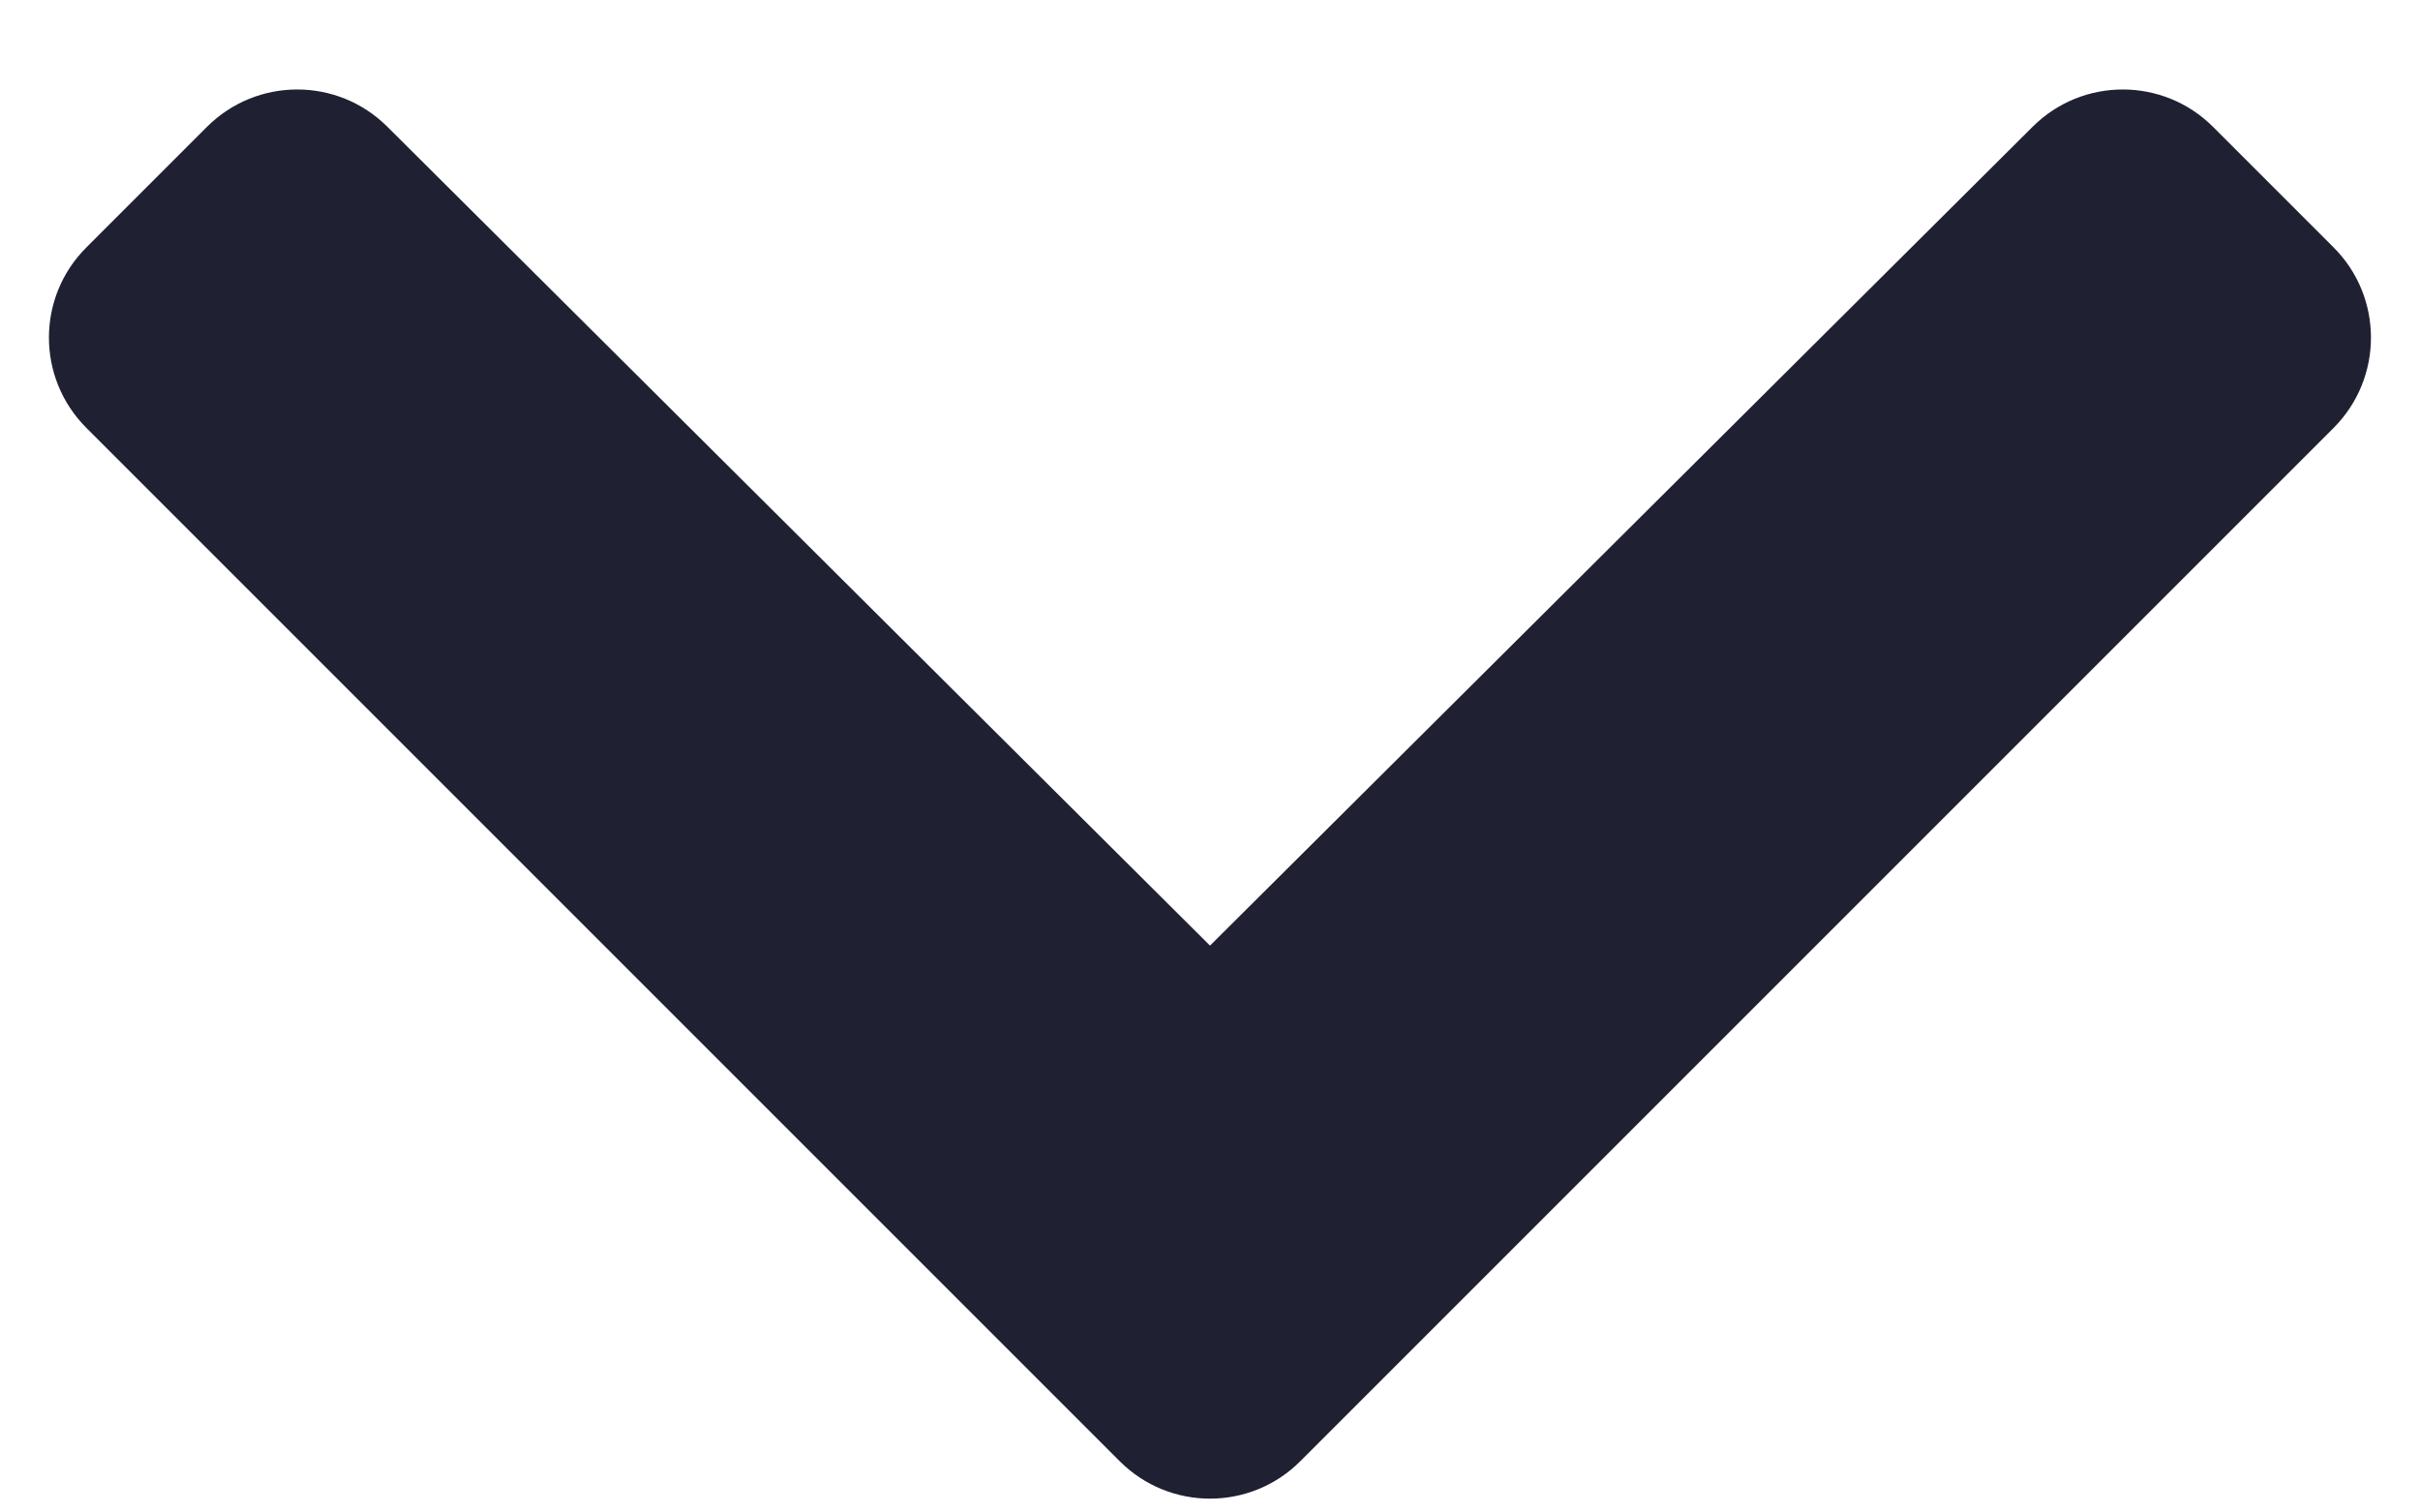 <svg width="16" height="10" viewBox="0 0 16 10" fill="none" xmlns="http://www.w3.org/2000/svg">
<path d="M8.597 9.661L15.429 2.829C15.758 2.499 15.758 1.965 15.429 1.636L14.632 0.839C14.303 0.51 13.77 0.509 13.44 0.837L8 6.252L2.56 0.837C2.23 0.509 1.697 0.51 1.368 0.839L0.571 1.636C0.241 1.965 0.241 2.499 0.571 2.829L7.403 9.661C7.733 9.991 8.267 9.991 8.597 9.661Z" fill="#1F2132"/>
</svg>
